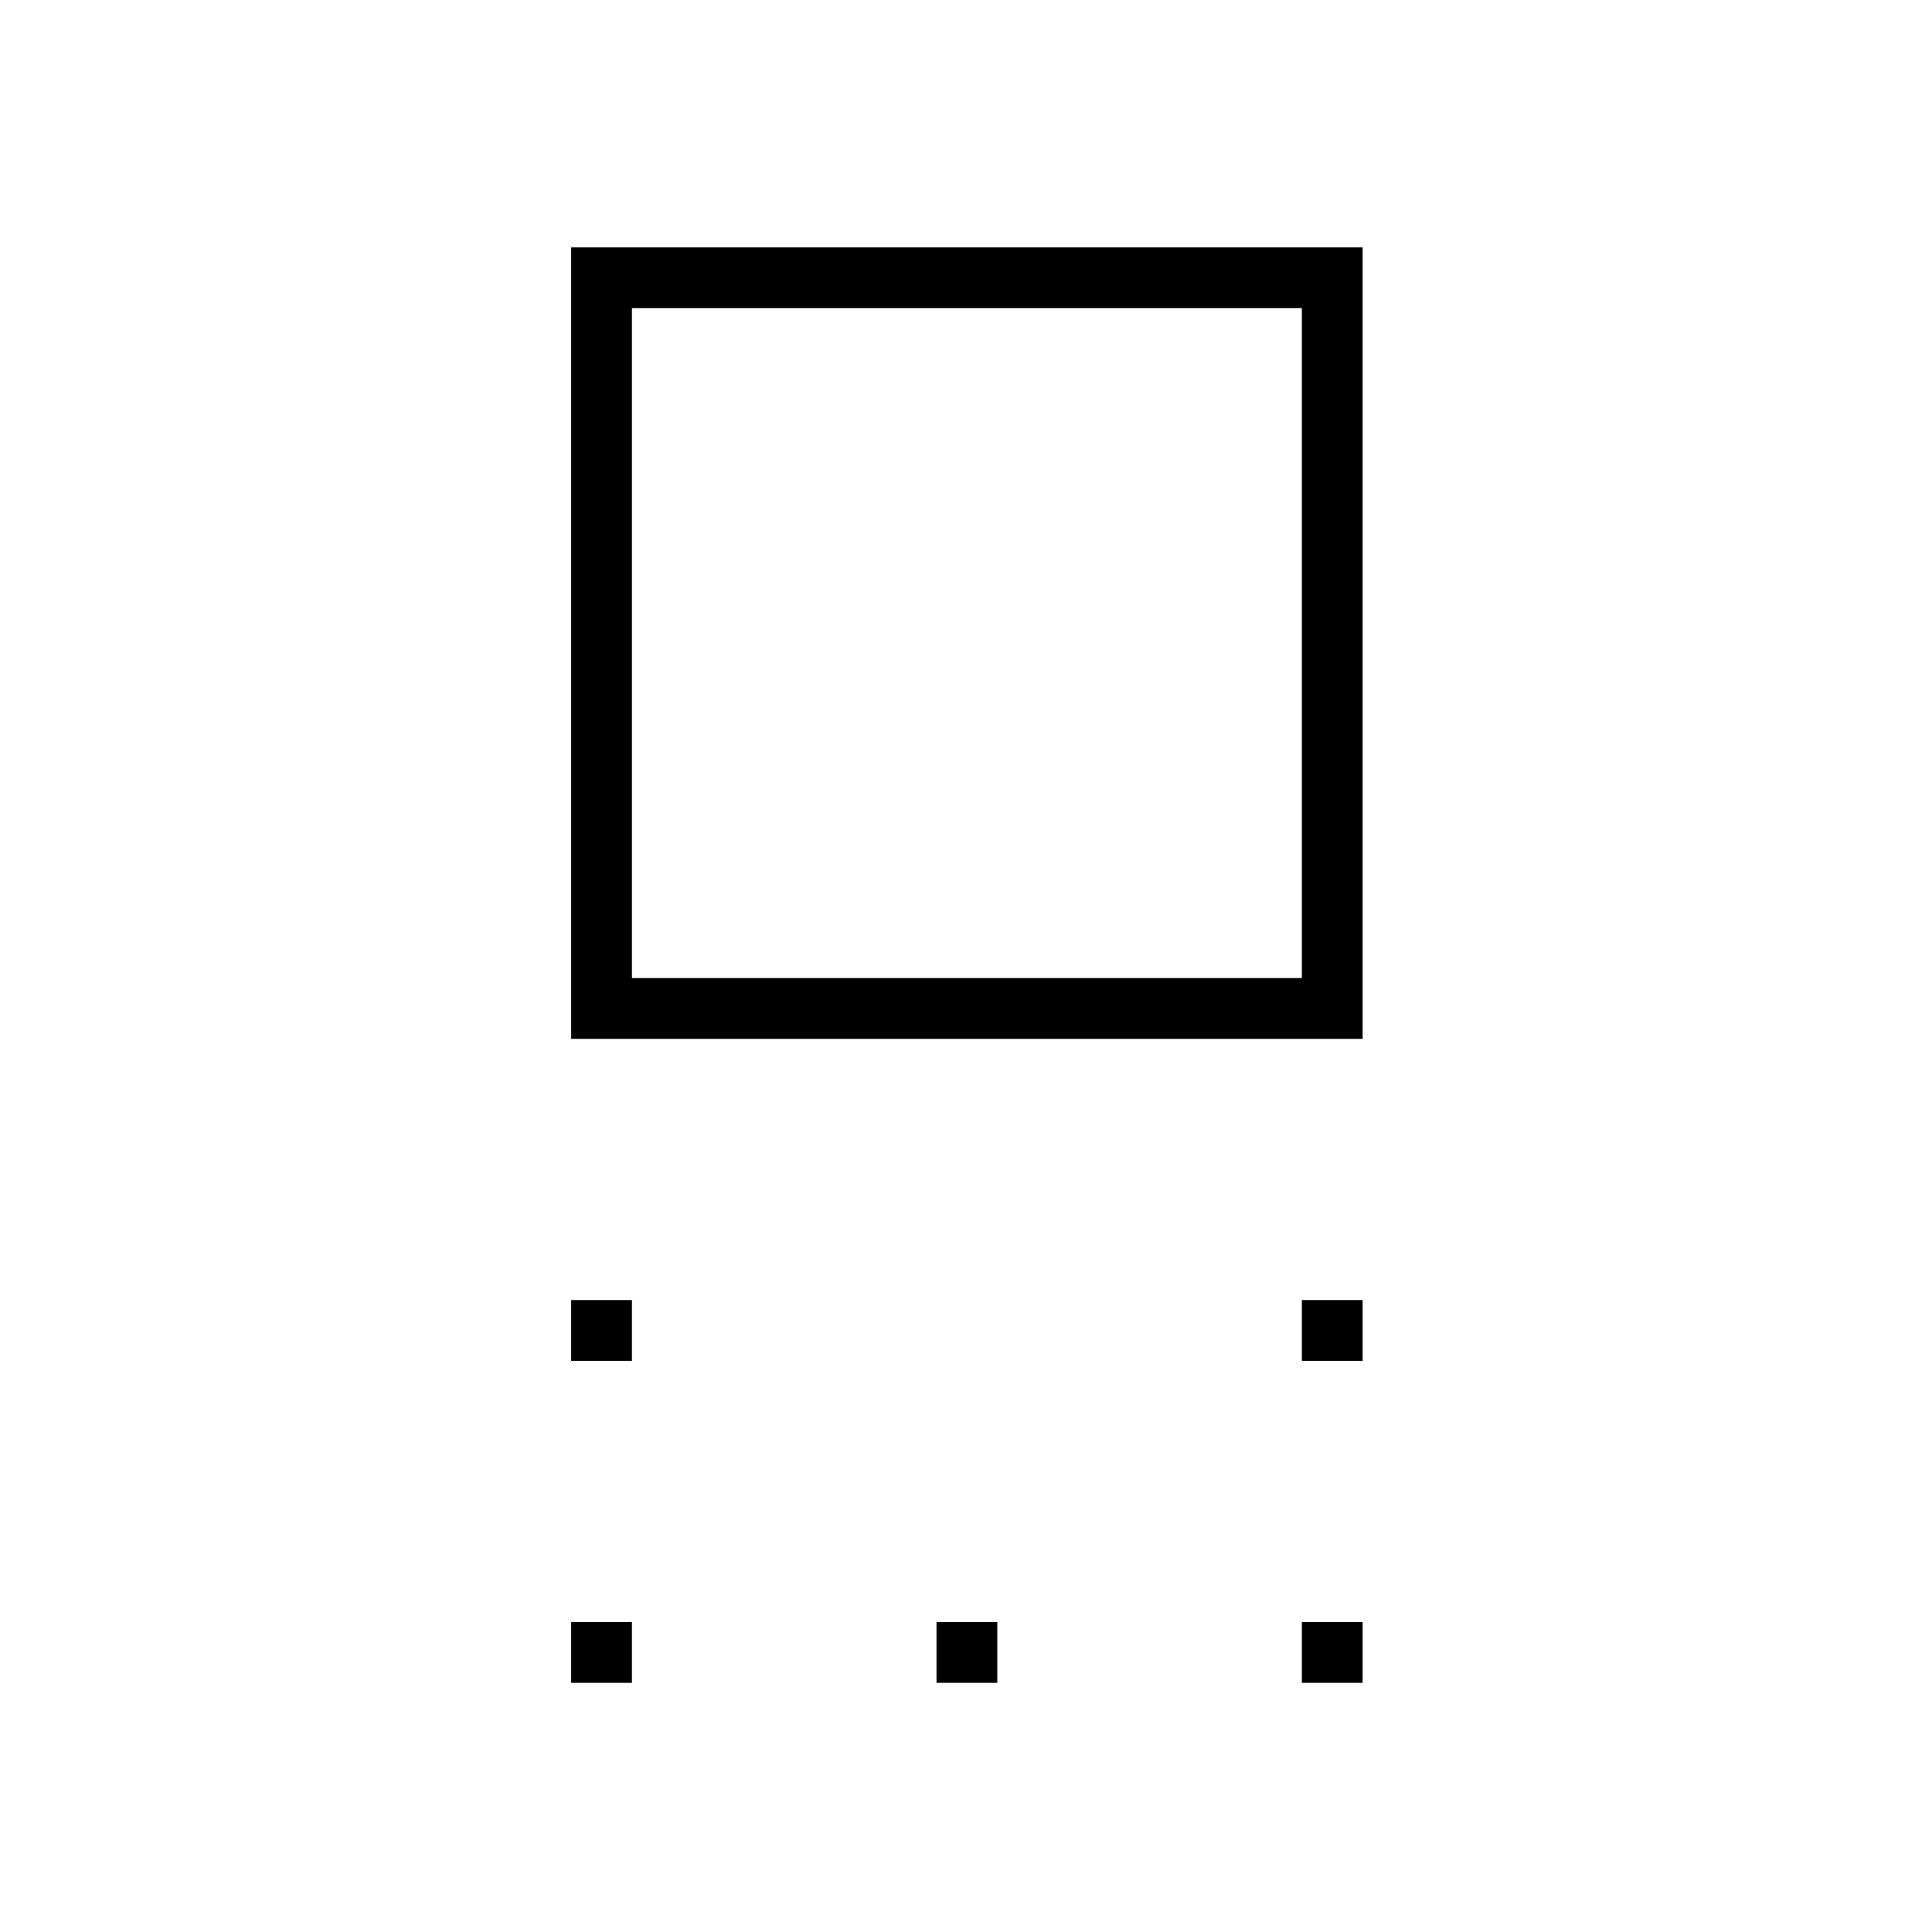 <svg xmlns="http://www.w3.org/2000/svg" height="48" viewBox="0 96 960 960" width="48"><path d="M283.807 612.193v-393.27h393.27v393.27h-393.27ZM314 582h332.885V249.115H314V582Zm332.885 190.193V742h30.192v30.193h-30.192Zm-363.078 0V742H314v30.193h-30.193Zm363.078 160V902h30.192v30.193h-30.192Zm-181.539 0V902h30.193v30.193h-30.193Zm-181.539 0V902H314v30.193h-30.193ZM480 416Z"/></svg>
